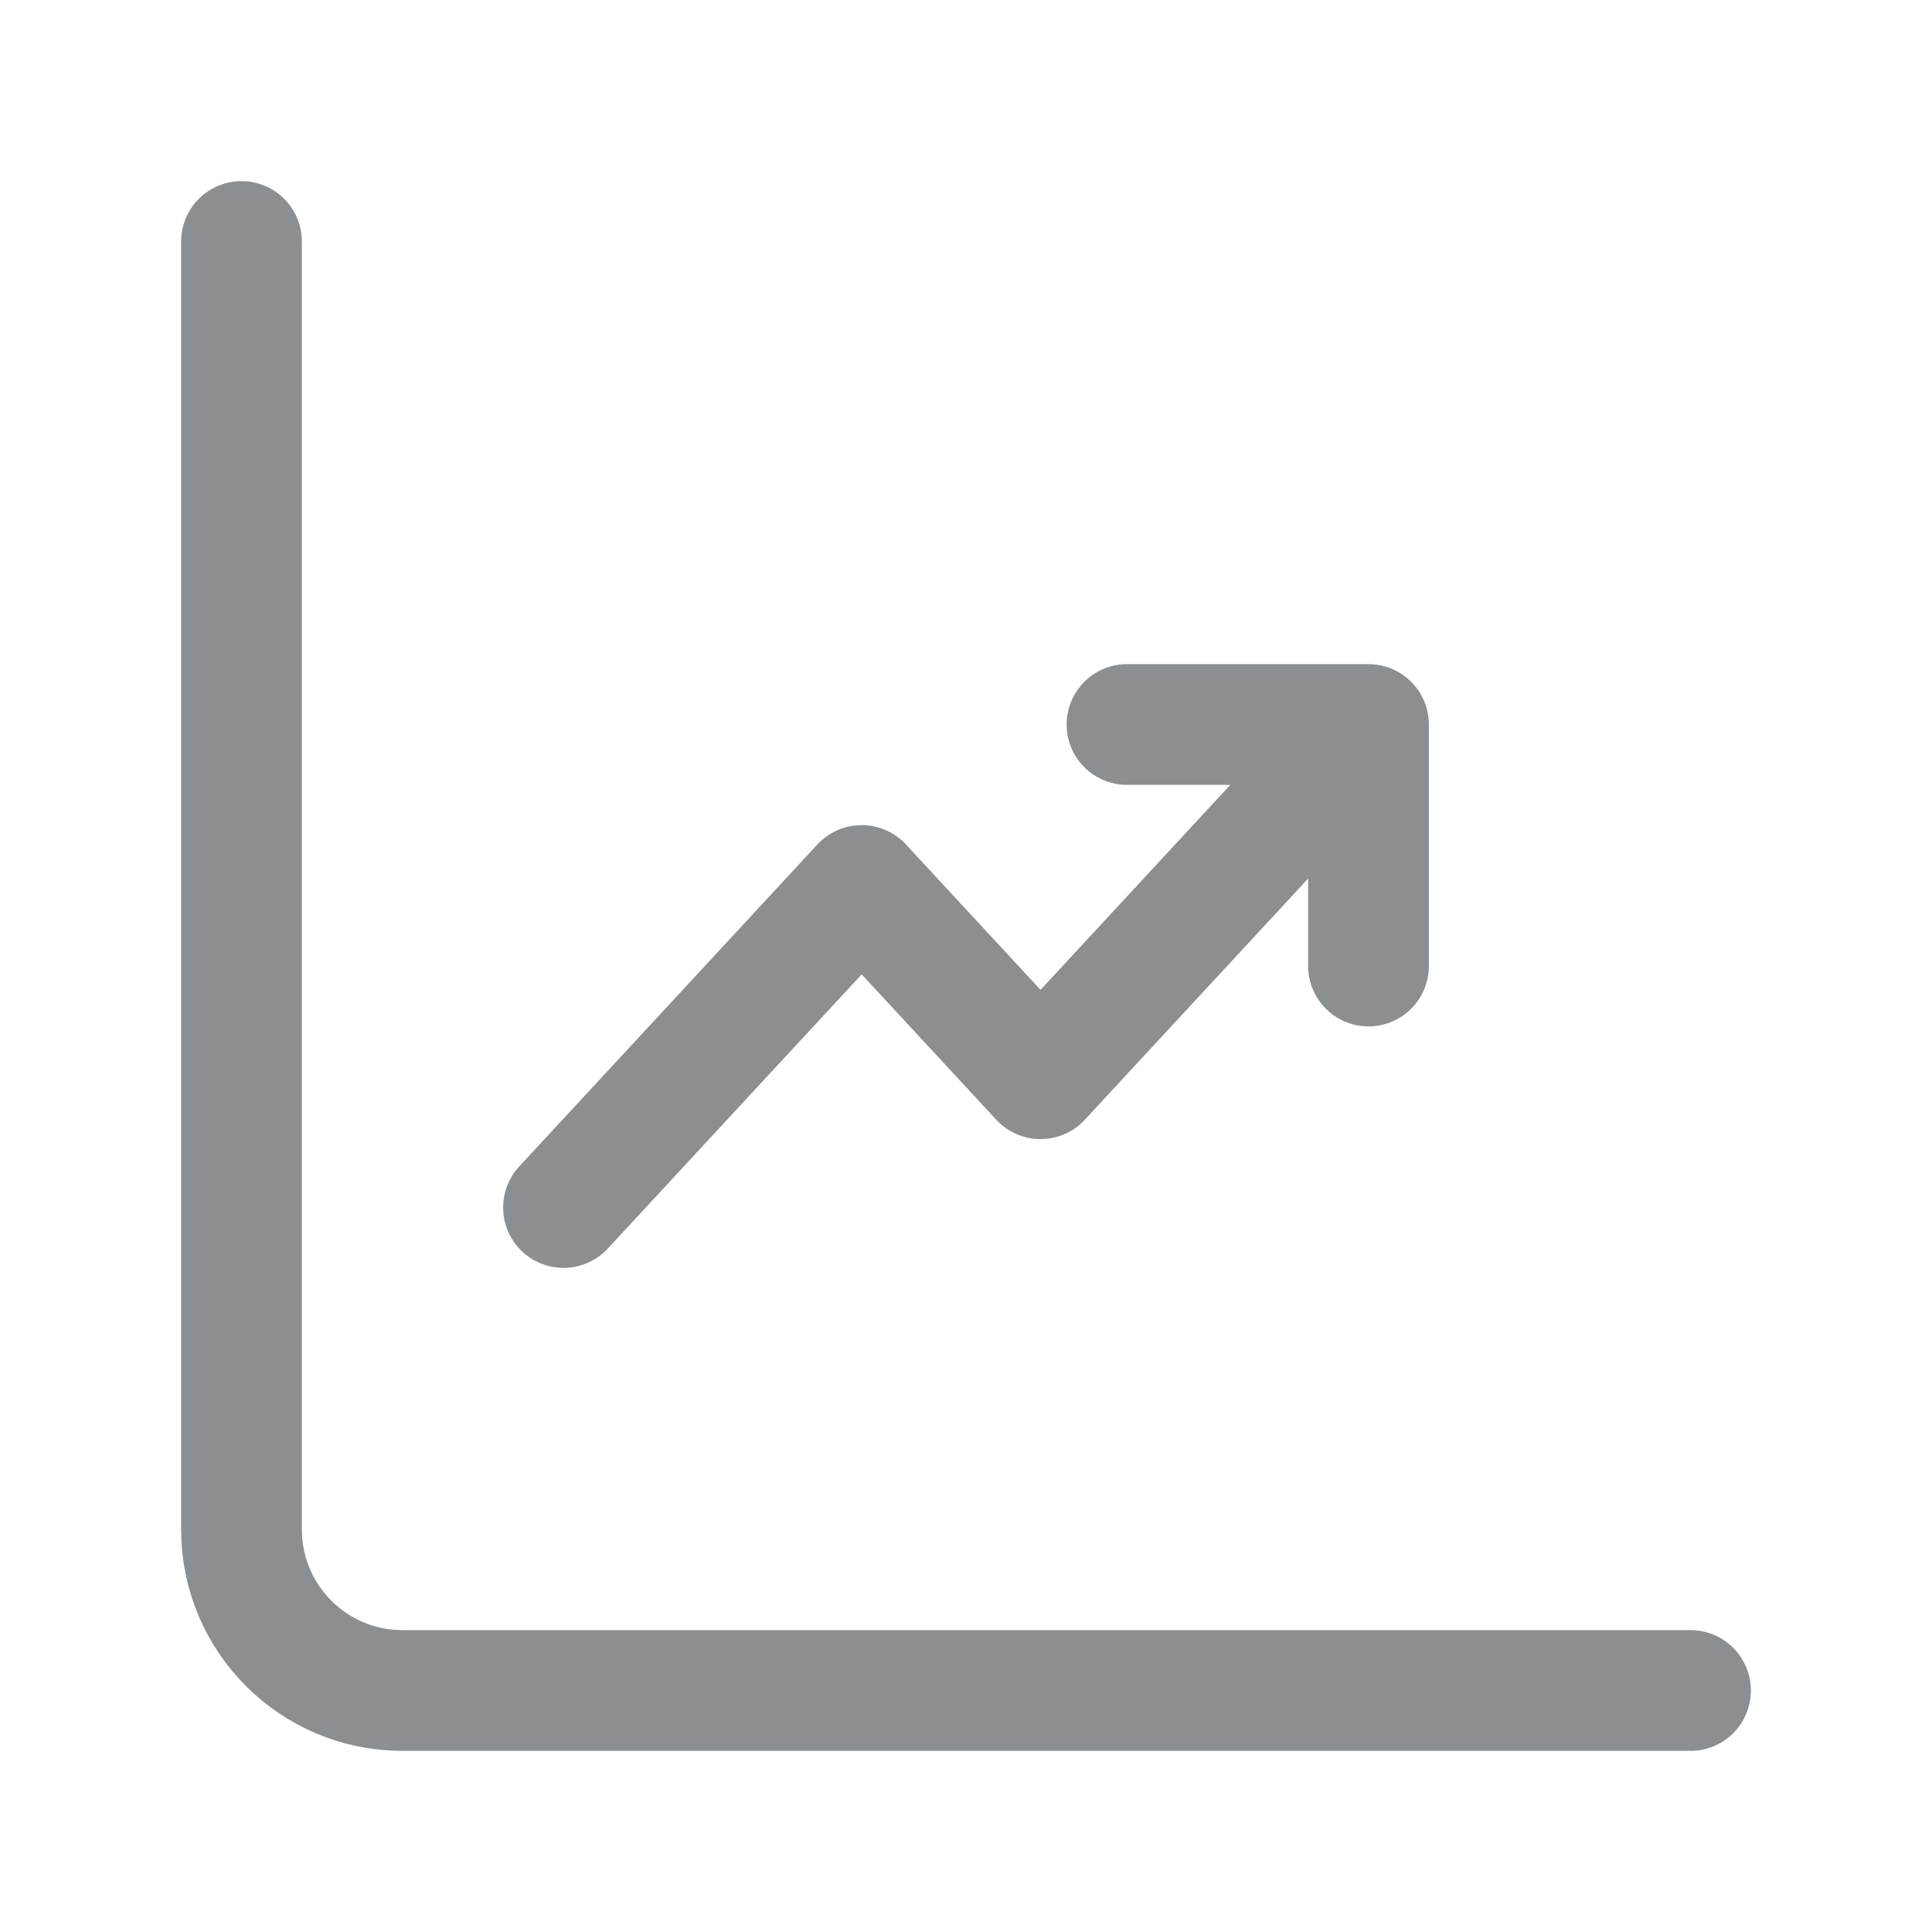 <svg width="24" height="24" viewBox="0 0 24 24" fill="none" xmlns="http://www.w3.org/2000/svg">
<path d="M3 3V19C3 20.105 3.895 21 5 21H21" stroke="#8B8F92" stroke-width="1.5" stroke-linecap="round"/>
<path d="M7 15L10.704 11L12.926 13.4L17 9M17 9H14M17 9V12" stroke="#8B8F92" stroke-width="1.5" stroke-linecap="round" stroke-linejoin="round"/>
</svg>
